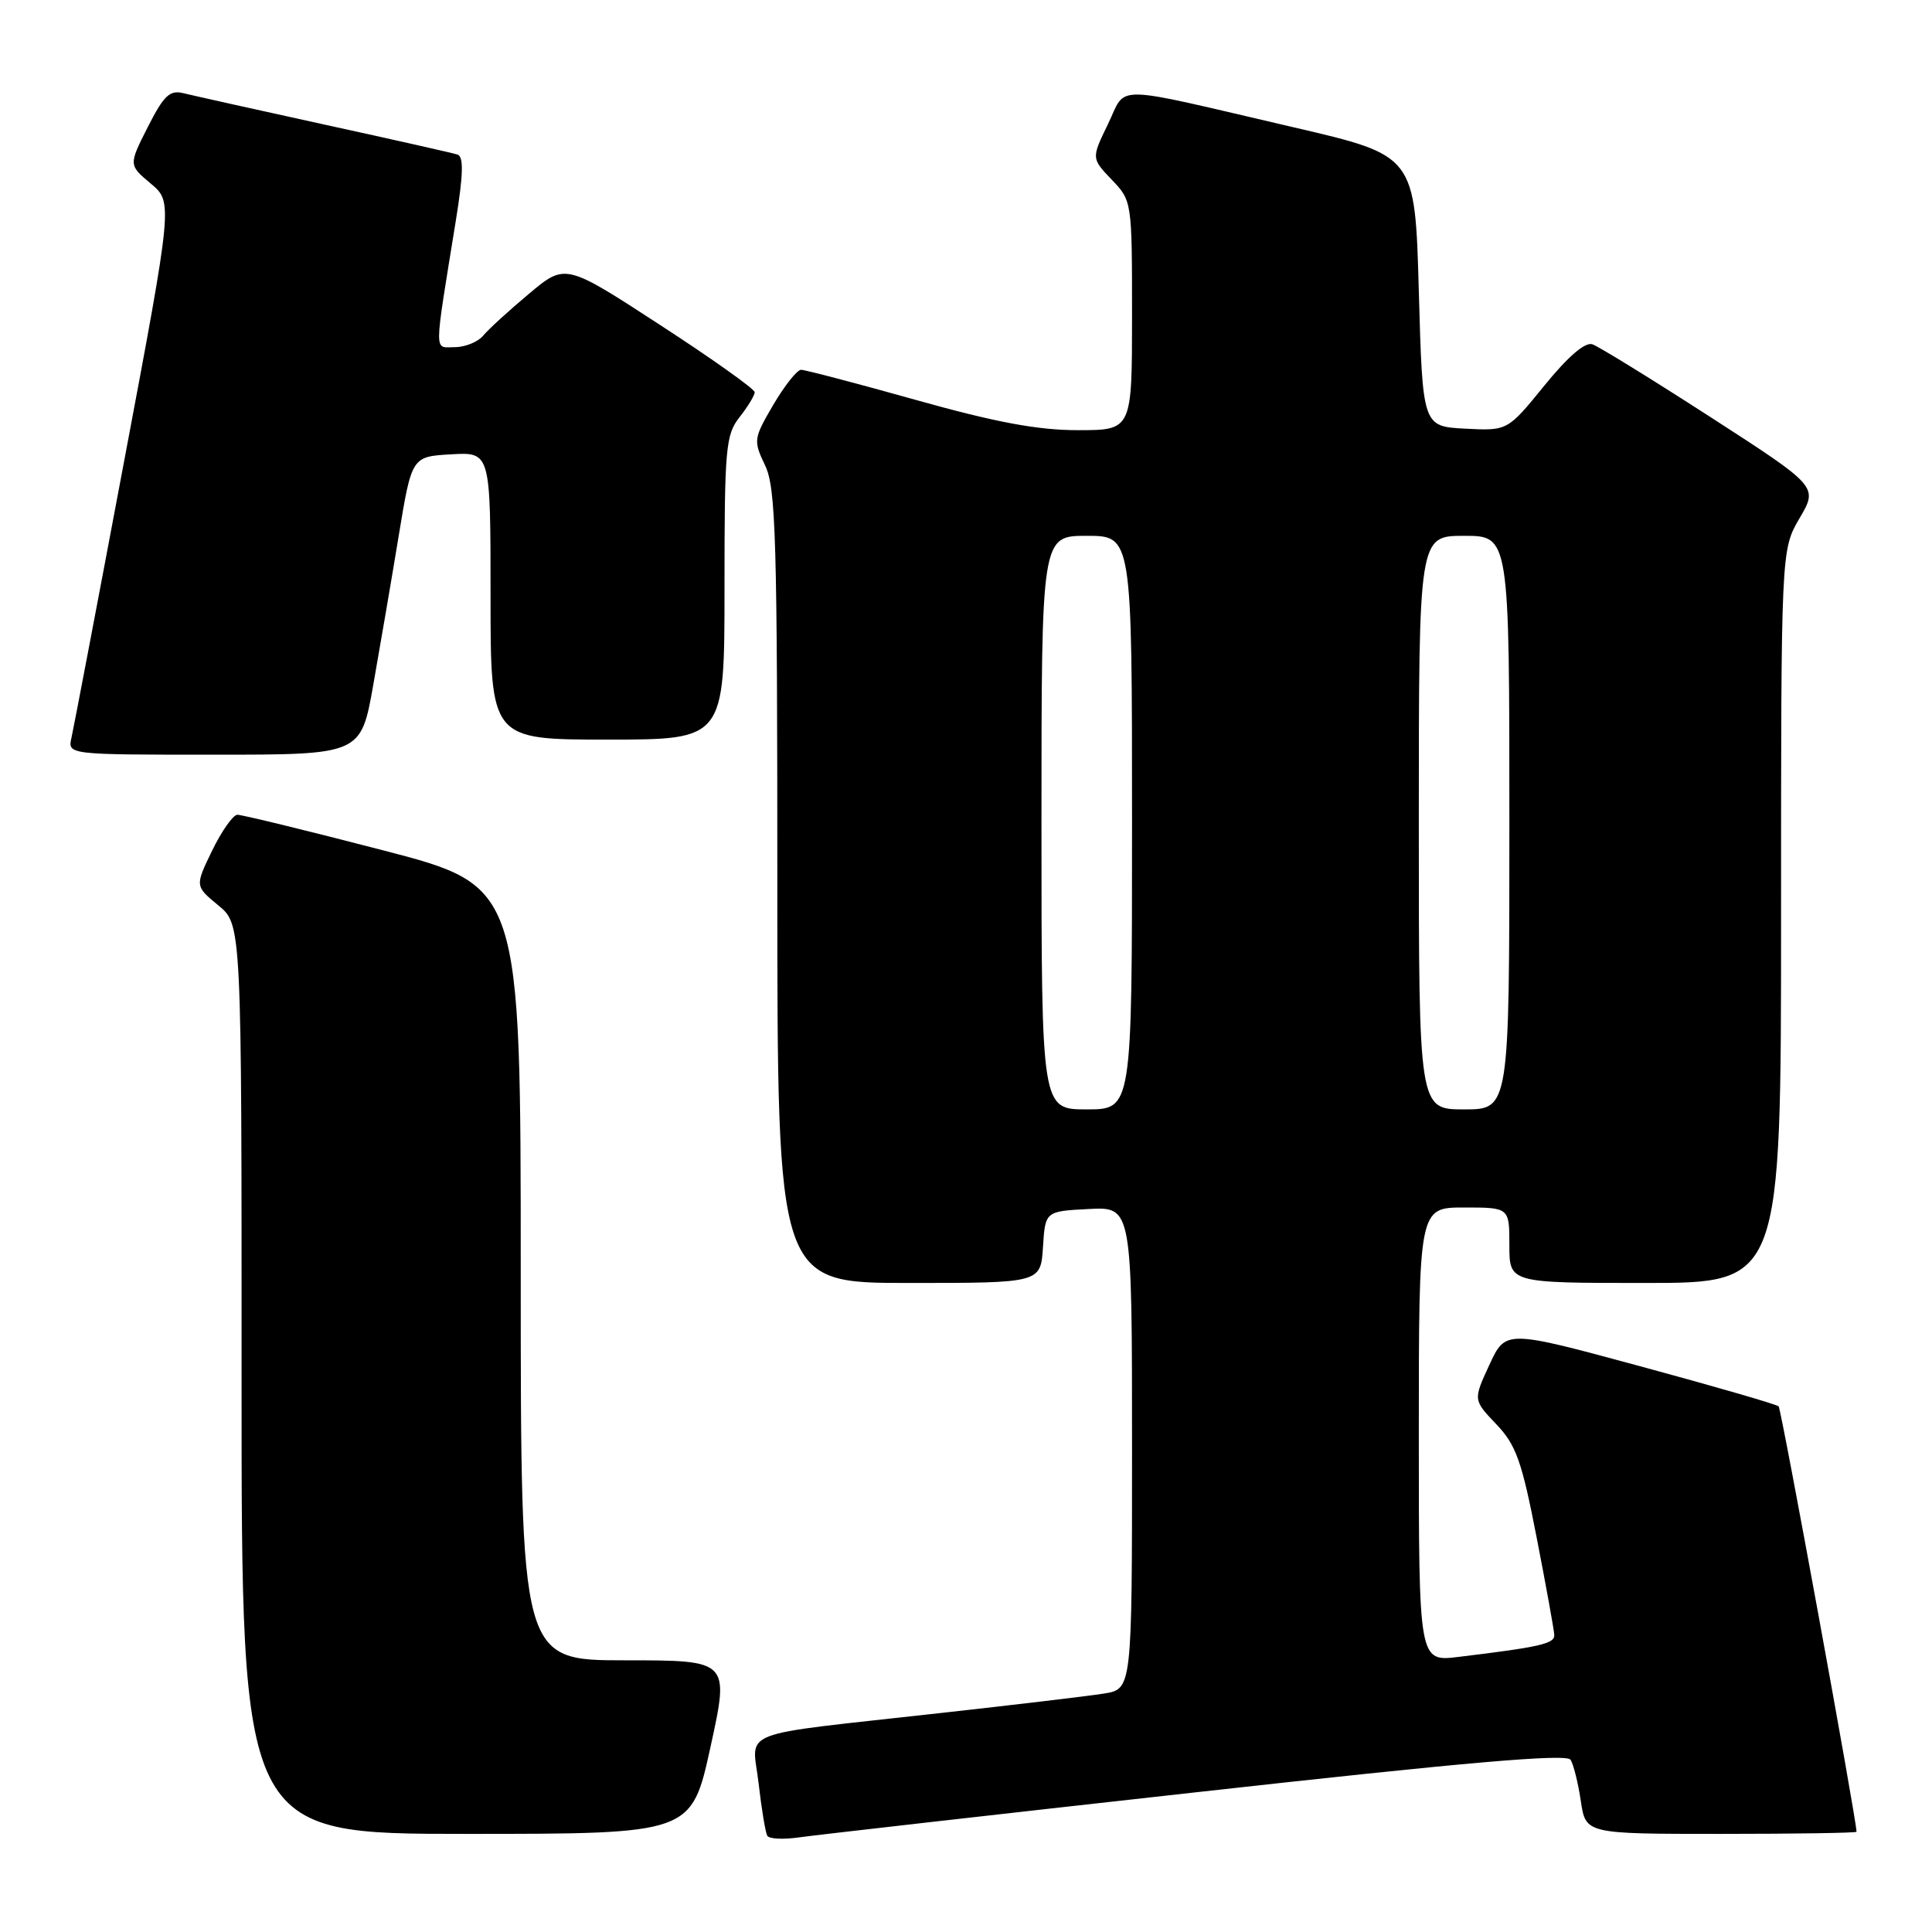 <?xml version="1.0" encoding="UTF-8" standalone="no"?>
<!DOCTYPE svg PUBLIC "-//W3C//DTD SVG 1.1//EN" "http://www.w3.org/Graphics/SVG/1.1/DTD/svg11.dtd" >
<svg xmlns="http://www.w3.org/2000/svg" xmlns:xlink="http://www.w3.org/1999/xlink" version="1.1" viewBox="0 0 256 256">
 <g >
 <path fill="currentColor"
d=" M 158.45 237.49 C 194.43 233.48 207.59 232.34 208.11 233.18 C 208.50 233.81 209.12 236.28 209.47 238.67 C 210.12 243.00 210.12 243.00 228.06 243.00 C 237.93 243.00 246.00 242.87 246.00 242.72 C 246.00 241.15 236.03 186.70 235.68 186.35 C 235.42 186.09 227.17 183.70 217.35 181.04 C 199.50 176.20 199.50 176.20 197.35 180.85 C 195.20 185.50 195.20 185.50 198.26 188.71 C 200.89 191.47 201.64 193.57 203.61 203.71 C 204.87 210.19 205.93 216.02 205.95 216.66 C 206.00 217.80 204.00 218.25 193.25 219.55 C 188.00 220.19 188.00 220.19 188.00 190.09 C 188.00 160.00 188.00 160.00 194.00 160.00 C 200.00 160.00 200.00 160.00 200.00 165.00 C 200.00 170.00 200.00 170.00 218.00 170.00 C 236.00 170.00 236.00 170.00 236.00 121.43 C 236.00 72.86 236.00 72.86 238.45 68.67 C 240.91 64.48 240.91 64.48 226.70 55.30 C 218.89 50.26 211.82 45.90 211.00 45.62 C 210.03 45.29 207.77 47.24 204.63 51.10 C 199.76 57.09 199.76 57.09 194.13 56.80 C 188.50 56.50 188.50 56.50 188.00 38.55 C 187.50 20.61 187.50 20.61 171.50 16.89 C 146.72 11.13 149.38 11.17 146.81 16.45 C 144.61 20.98 144.61 20.98 147.30 23.80 C 149.99 26.60 150.00 26.67 150.00 41.80 C 150.00 57.00 150.00 57.00 142.83 57.00 C 137.51 57.00 131.97 55.97 121.38 53.00 C 113.53 50.80 106.67 49.00 106.15 49.00 C 105.62 49.00 103.97 51.09 102.47 53.63 C 99.84 58.13 99.81 58.37 101.38 61.67 C 102.81 64.67 103.00 71.22 103.00 117.53 C 103.00 170.00 103.00 170.00 120.45 170.00 C 137.89 170.00 137.89 170.00 138.20 165.25 C 138.50 160.50 138.50 160.50 144.25 160.20 C 150.00 159.90 150.00 159.90 150.00 191.86 C 150.00 223.82 150.00 223.82 146.25 224.41 C 144.19 224.74 134.40 225.90 124.50 227.00 C 97.02 230.07 99.69 229.03 100.52 236.31 C 100.91 239.72 101.43 242.84 101.67 243.25 C 101.92 243.67 103.78 243.76 105.81 243.47 C 107.84 243.18 131.53 240.48 158.45 237.49 Z  M 94.14 231.50 C 96.66 220.00 96.66 220.00 82.83 220.00 C 69.00 220.00 69.00 220.00 69.00 168.71 C 69.00 117.41 69.00 117.41 50.75 112.67 C 40.71 110.06 32.03 107.95 31.45 107.96 C 30.87 107.98 29.37 110.12 28.11 112.71 C 25.83 117.41 25.83 117.41 28.92 119.96 C 32.02 122.50 32.02 122.50 32.01 182.75 C 32.00 243.00 32.00 243.00 61.81 243.00 C 91.62 243.00 91.62 243.00 94.14 231.50 Z  M 49.46 90.75 C 50.36 85.66 51.88 76.78 52.83 71.00 C 54.56 60.50 54.56 60.50 59.78 60.20 C 65.00 59.90 65.00 59.90 65.00 78.95 C 65.00 98.00 65.00 98.00 80.50 98.00 C 96.00 98.00 96.00 98.00 96.00 77.91 C 96.00 59.33 96.15 57.62 98.00 55.27 C 99.10 53.87 100.00 52.39 100.00 51.97 C 100.00 51.55 94.35 47.53 87.45 43.05 C 74.91 34.89 74.91 34.89 70.10 38.92 C 67.46 41.13 64.72 43.63 64.03 44.47 C 63.33 45.31 61.63 46.00 60.26 46.00 C 57.47 46.00 57.46 47.44 60.41 29.17 C 61.39 23.09 61.45 20.74 60.62 20.48 C 60.01 20.28 52.08 18.49 43.00 16.51 C 33.92 14.52 25.52 12.65 24.31 12.35 C 22.49 11.90 21.71 12.64 19.58 16.84 C 17.04 21.86 17.04 21.86 19.97 24.32 C 22.91 26.79 22.91 26.79 16.44 61.15 C 12.89 80.04 9.75 96.51 9.47 97.75 C 8.96 100.00 8.96 100.00 28.39 100.00 C 47.82 100.00 47.82 100.00 49.46 90.75 Z  M 138.00 109.00 C 138.00 71.00 138.00 71.00 144.00 71.00 C 150.00 71.00 150.00 71.00 150.00 109.00 C 150.00 147.00 150.00 147.00 144.00 147.00 C 138.00 147.00 138.00 147.00 138.00 109.00 Z  M 188.00 109.00 C 188.00 71.00 188.00 71.00 194.00 71.00 C 200.00 71.00 200.00 71.00 200.00 109.00 C 200.00 147.00 200.00 147.00 194.00 147.00 C 188.00 147.00 188.00 147.00 188.00 109.00 Z "/>
</g>
</svg>